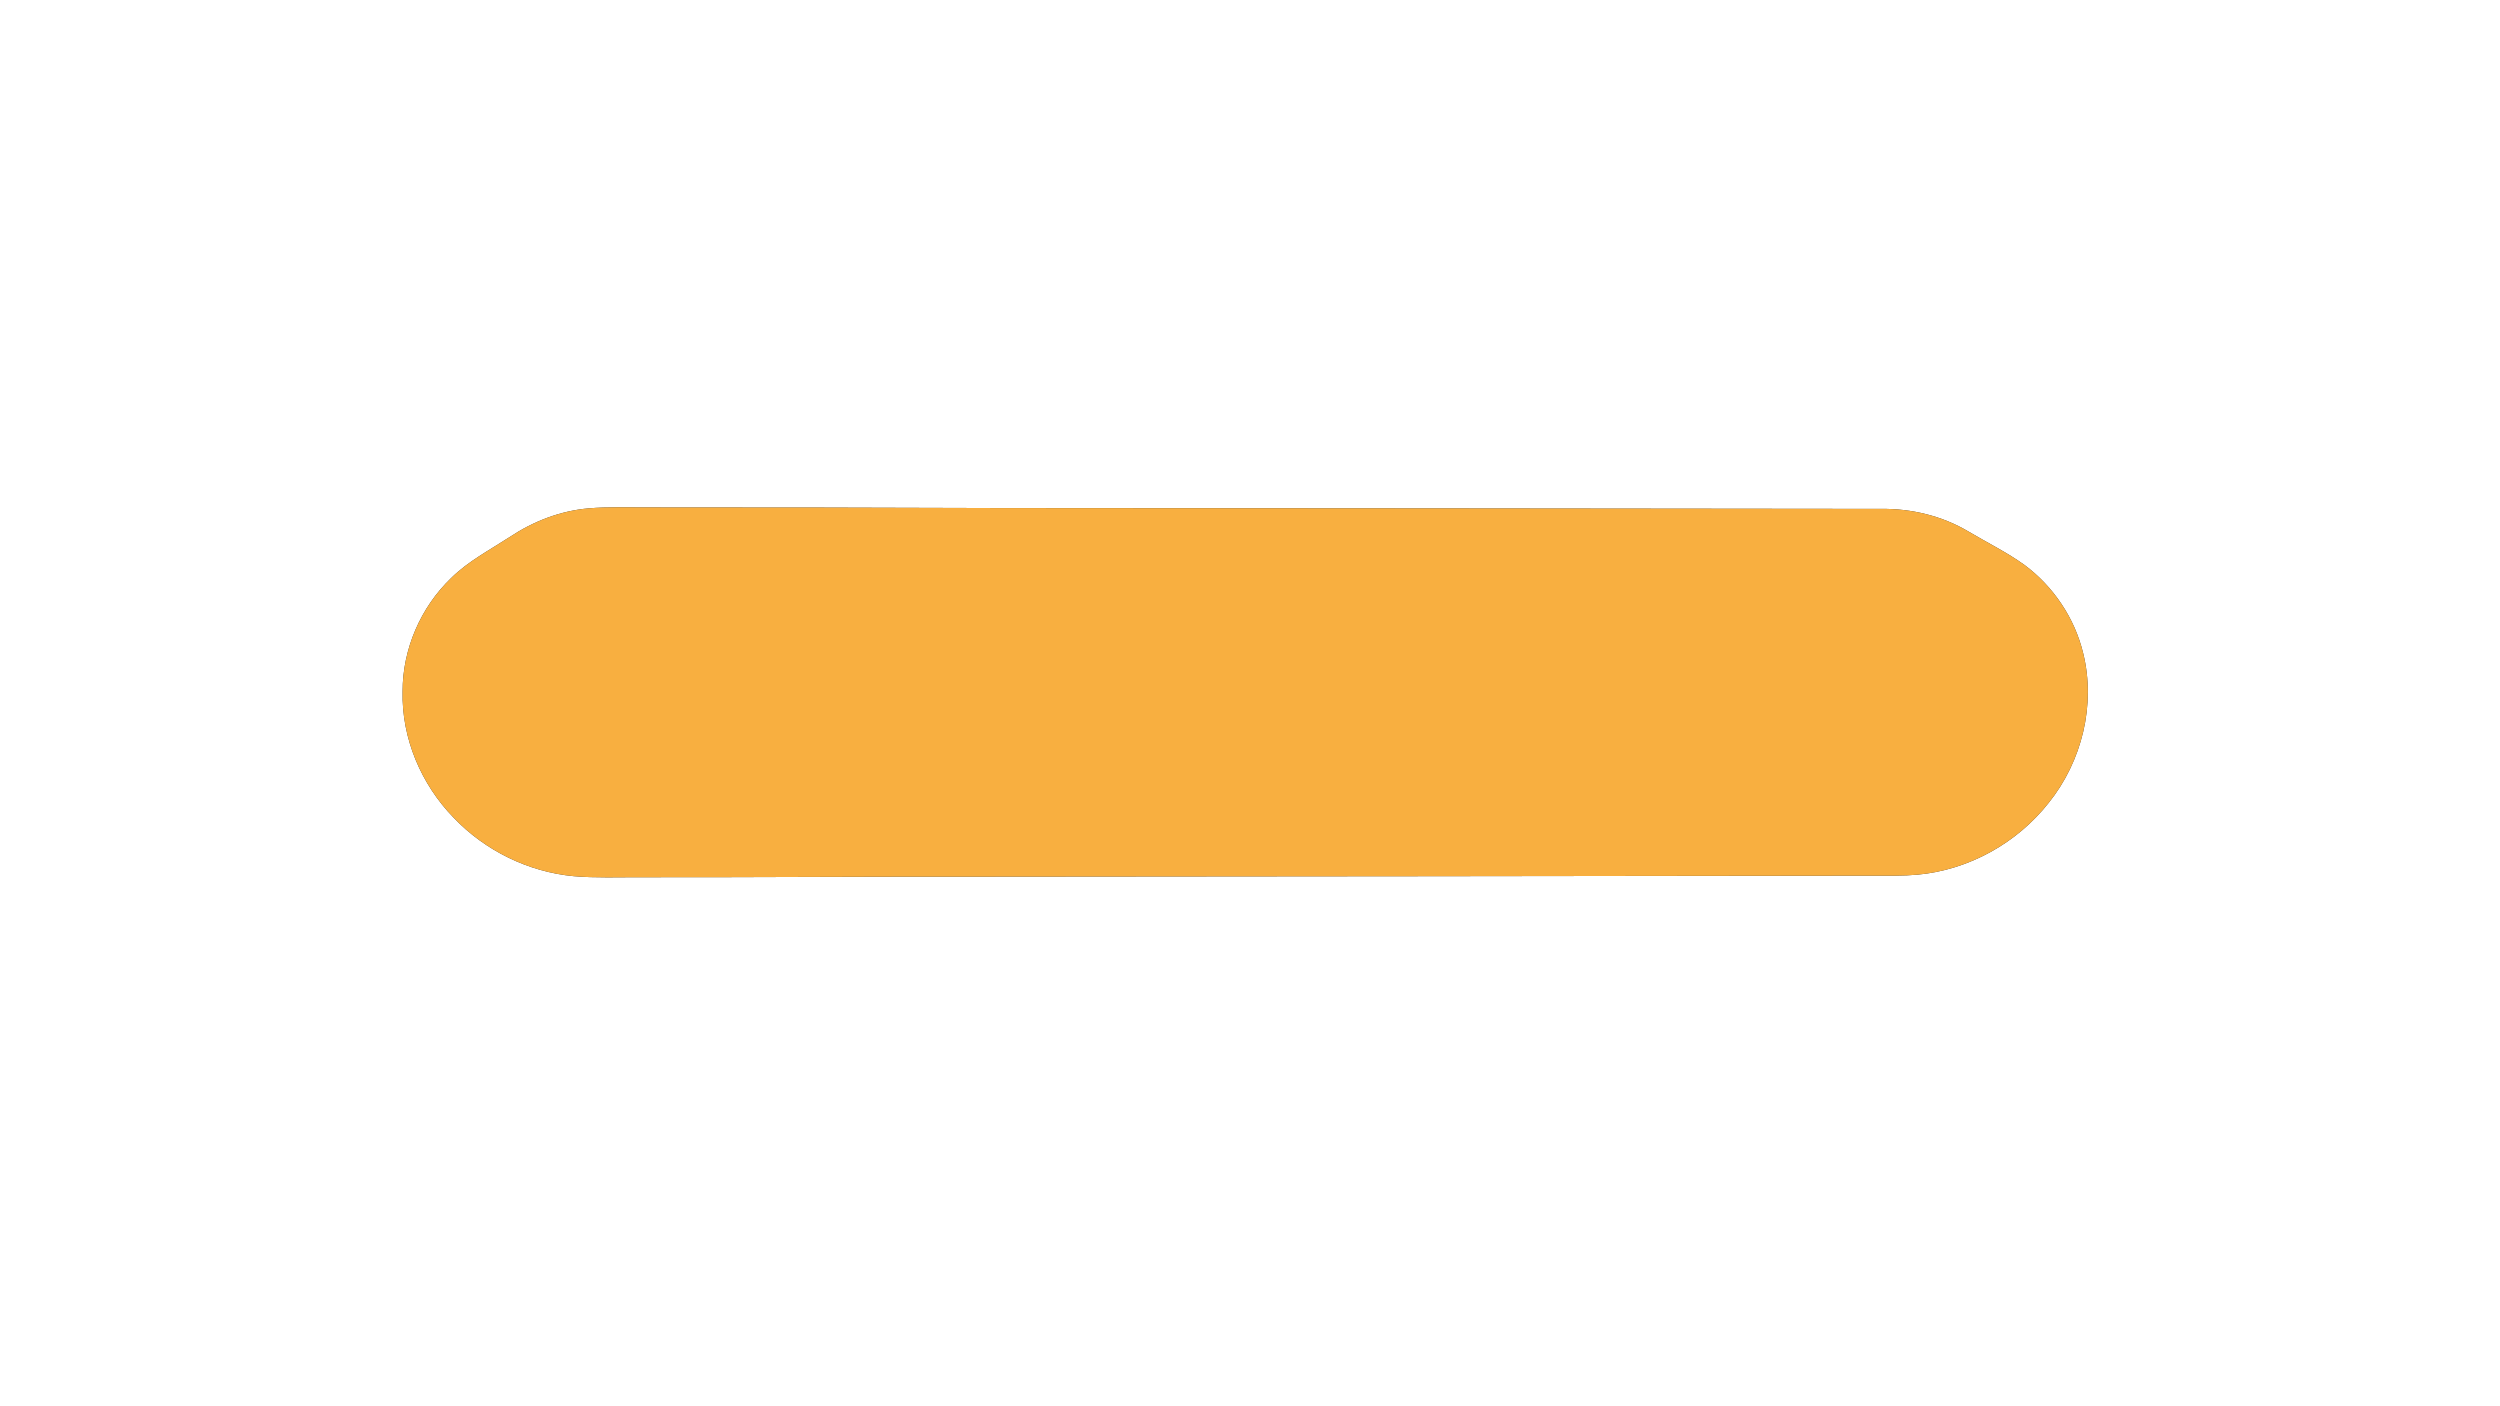 <?xml version="1.0" encoding="UTF-8" ?>
<!DOCTYPE svg PUBLIC "-//W3C//DTD SVG 1.1//EN" "http://www.w3.org/Graphics/SVG/1.1/DTD/svg11.dtd">
<svg width="1280px" height="720px" viewBox="0 0 1280 720" version="1.1" xmlns="http://www.w3.org/2000/svg">
<rect x="0" y="0" width="1280" height="720" fill="#333333" stroke="none"/>
<g id="#ffffffff">
<path fill="#ffffff" opacity="1.00" d=" M 0.00 0.00 L 1280.00 0.00 L 1280.00 720.00 L 0.00 720.00 L 0.00 0.00 M 301.36 260.28 C 286.88 261.53 272.99 266.94 260.94 274.96 C 250.73 281.61 239.72 287.33 230.97 295.97 C 215.38 310.94 206.09 332.35 206.13 353.99 C 205.55 377.95 215.65 401.63 232.30 418.70 C 248.36 435.54 270.56 446.43 293.74 448.61 C 305.13 449.59 316.58 449.10 328.00 449.15 C 383.67 449.23 439.33 448.77 495.00 448.85 C 650.00 448.75 805.00 448.54 960.00 448.33 C 967.26 448.31 974.55 448.51 981.80 447.83 C 1007.98 445.43 1032.77 431.64 1048.98 410.99 C 1065.93 389.84 1073.16 360.87 1066.58 334.41 C 1062.24 316.49 1051.39 300.34 1036.64 289.33 C 1027.57 282.80 1017.50 277.86 1007.91 272.17 C 994.42 264.12 978.65 260.33 962.99 260.55 C 812.99 260.40 663.00 260.18 513.00 260.13 C 452.34 259.91 391.67 259.78 331.00 259.80 C 321.12 259.84 311.22 259.42 301.36 260.28 Z" />
</g>
<g id="#f8af40ff">
<path fill="#f8af40" opacity="1.00" d=" M 301.36 260.28 C 311.22 259.42 321.12 259.84 331.00 259.80 C 391.67 259.78 452.34 259.91 513.00 260.13 C 663.00 260.18 812.99 260.40 962.99 260.55 C 978.65 260.33 994.42 264.12 1007.91 272.17 C 1017.50 277.86 1027.57 282.80 1036.64 289.33 C 1051.39 300.34 1062.24 316.49 1066.58 334.41 C 1073.16 360.87 1065.93 389.84 1048.98 410.99 C 1032.77 431.64 1007.98 445.43 981.80 447.83 C 974.55 448.51 967.26 448.31 960.00 448.33 C 805.00 448.54 650.00 448.75 495.00 448.85 C 439.33 448.77 383.67 449.23 328.00 449.15 C 316.58 449.10 305.13 449.59 293.74 448.61 C 270.56 446.43 248.36 435.54 232.30 418.70 C 215.65 401.63 205.55 377.95 206.13 353.99 C 206.09 332.35 215.38 310.94 230.97 295.97 C 239.72 287.33 250.73 281.61 260.94 274.96 C 272.99 266.94 286.88 261.53 301.36 260.28 Z" />
</g>
</svg>
